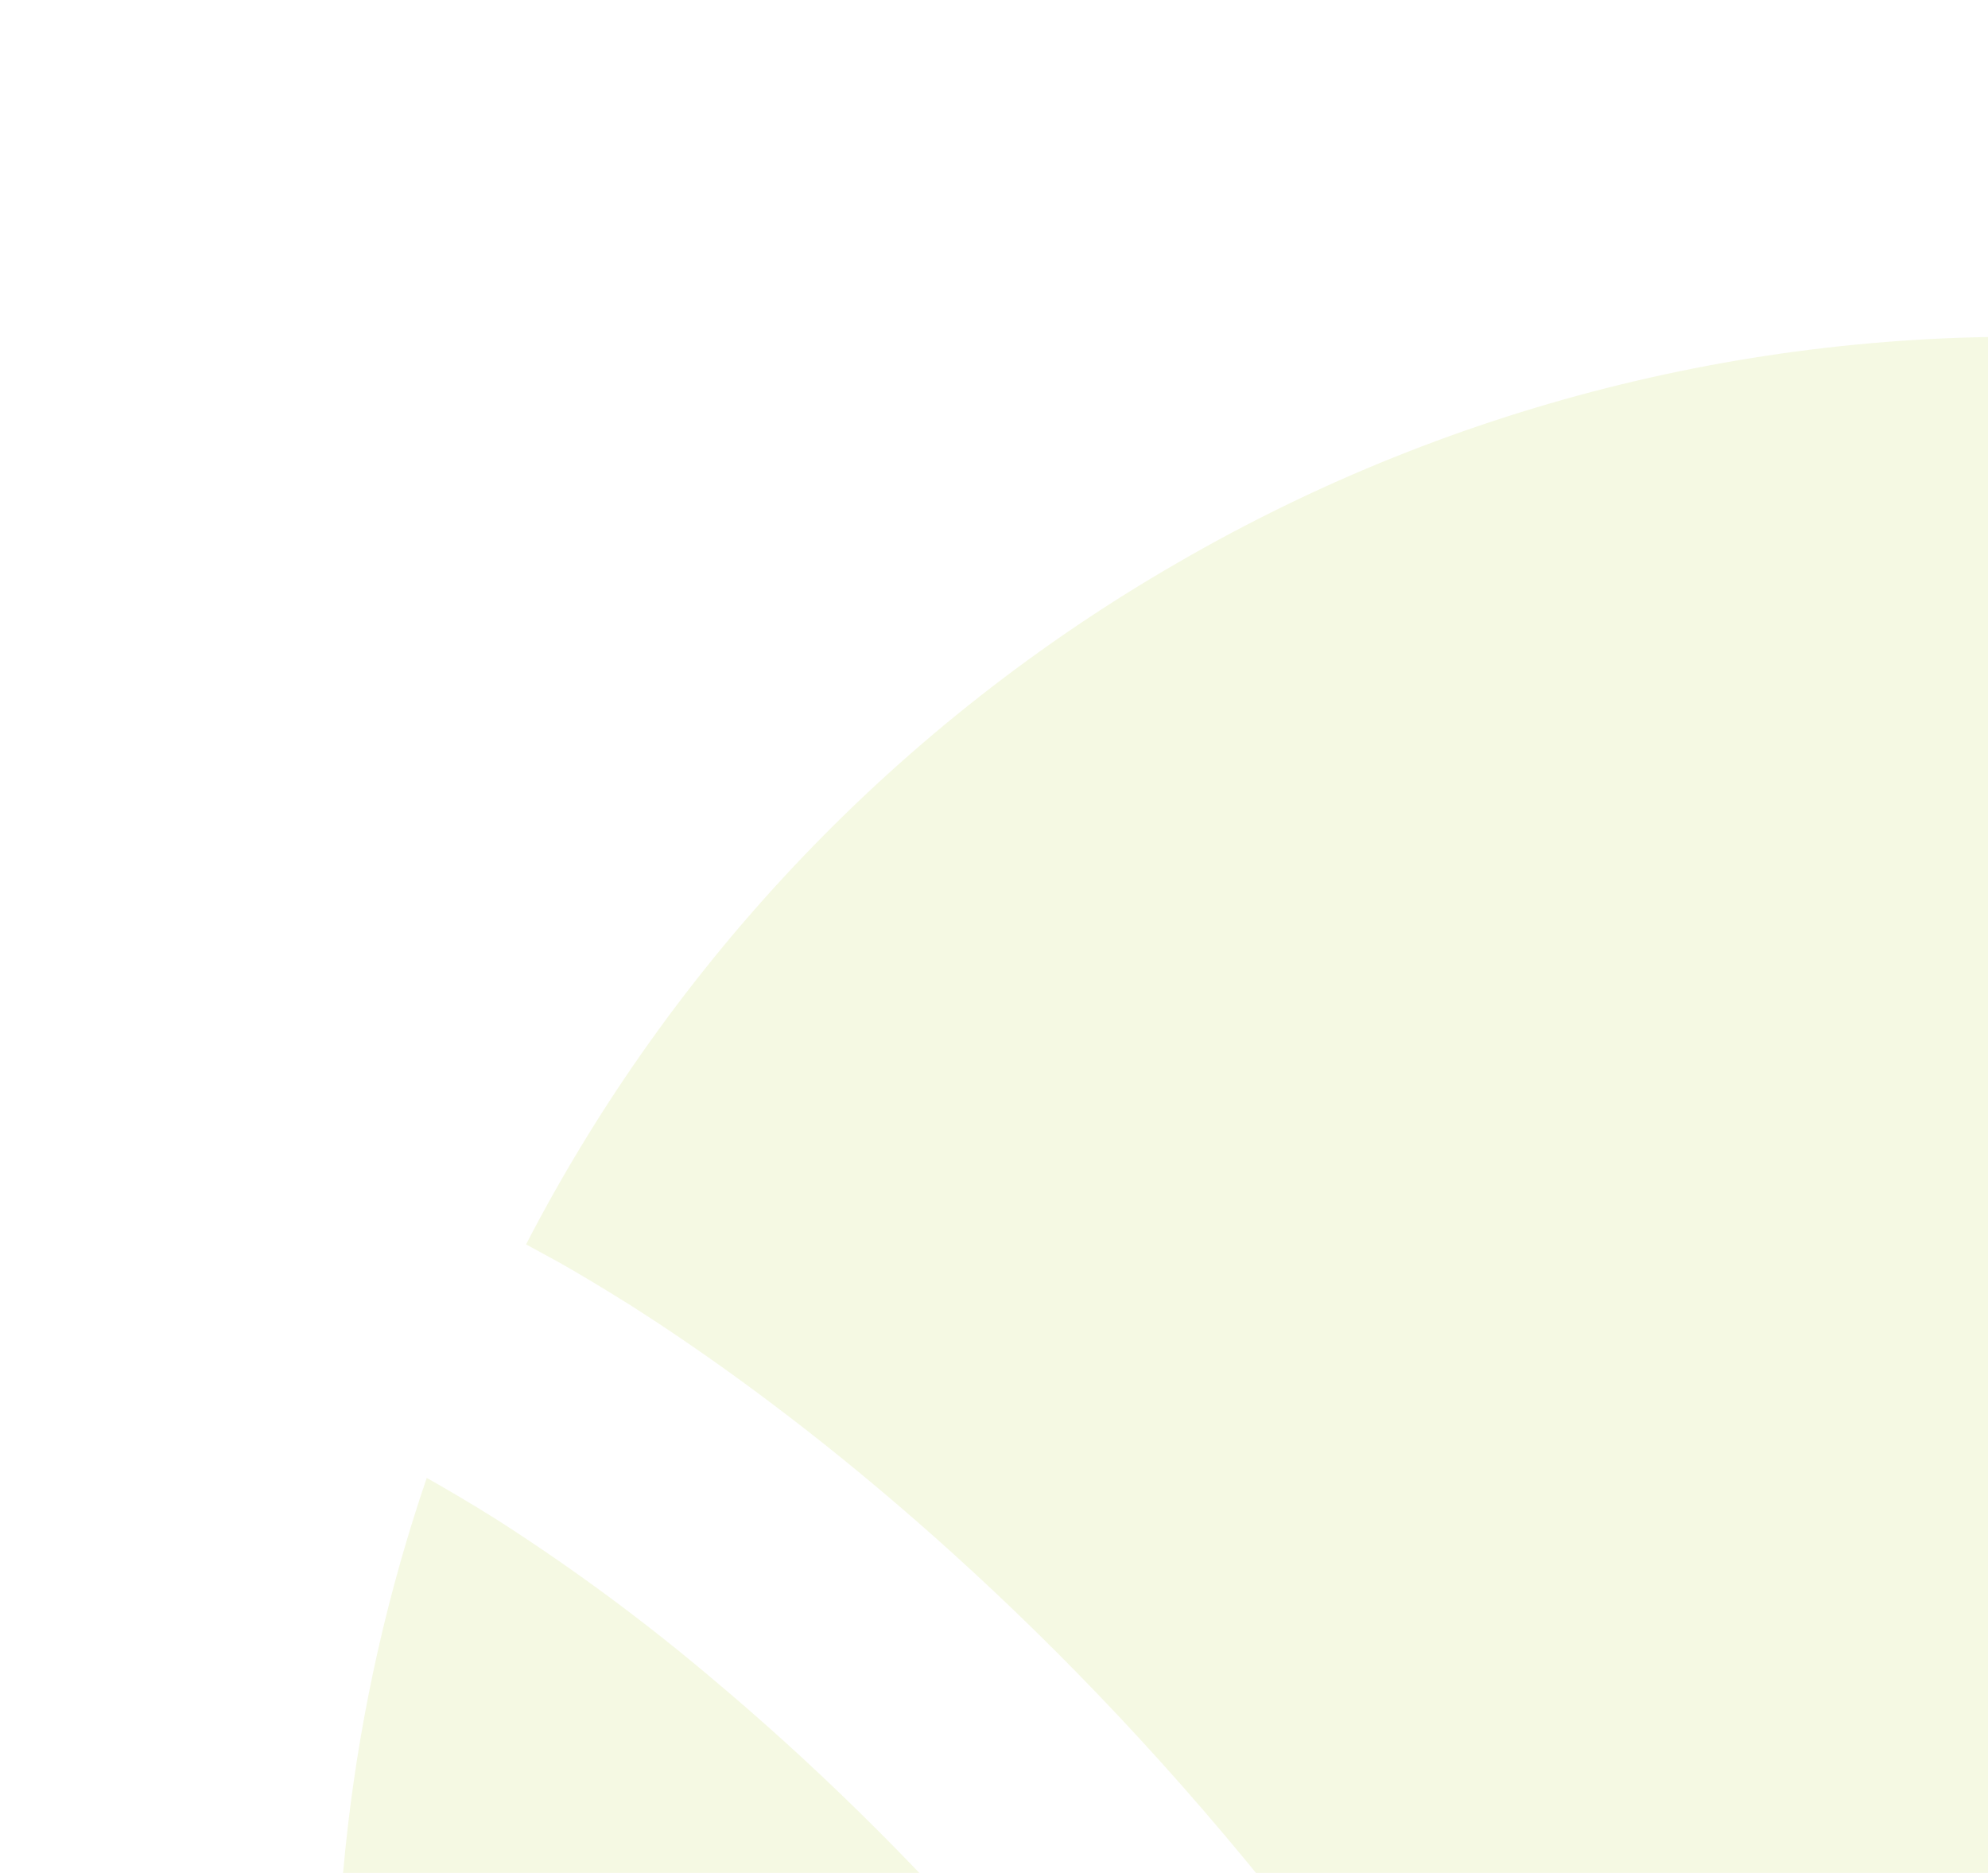 <svg width="155" height="146" viewBox="0 0 155 146" fill="none" xmlns="http://www.w3.org/2000/svg">
<path d="M271.53 216.667C269.586 215.576 267.673 214.429 265.794 213.229C259.088 208.917 252.67 204.173 246.579 199.027C231.144 186.073 211.536 165.756 194.46 136.198C177.398 106.627 169.614 79.498 166.11 59.64C164.698 51.788 163.8 43.852 163.419 35.884C163.317 33.663 163.278 31.439 163.301 29.216C163.314 28.429 163.406 26.828 163.419 26.394C138.392 25.225 113.556 31.28 91.875 43.837C70.176 56.32 52.523 74.775 41.016 97.007L43.496 98.359C44.896 99.138 46.808 100.284 49.232 101.797C54.049 104.869 60.729 109.515 68.447 115.999C83.882 128.966 103.491 149.271 120.553 178.841C137.629 208.399 145.412 235.541 148.929 255.386C150.675 265.322 151.357 273.433 151.607 279.142C151.738 281.991 151.738 284.248 151.725 285.823V288.645C176.705 289.782 201.487 283.723 223.125 271.189C244.81 258.722 262.458 240.29 273.971 218.085L271.53 216.667Z" fill="#BCD548" fill-opacity="0.15"/>
<path d="M132.038 286.269C132.062 284.178 132.032 282.086 131.946 279.996C131.624 272.893 130.821 265.82 129.544 258.825C126.381 240.857 119.267 215.959 103.53 188.698C87.78 161.424 69.772 142.826 55.794 131.079C50.381 126.481 44.663 122.254 38.679 118.427C36.593 117.114 34.348 115.815 33.272 115.211C27.225 132.915 25.04 151.709 26.865 170.328C28.69 188.946 34.481 206.958 43.851 223.151C53.189 239.361 65.892 253.383 81.103 264.273C96.315 275.162 113.683 282.654 132.038 286.269ZM183.002 28.77C182.978 30.866 183.004 32.962 183.081 35.057C183.304 39.979 183.908 47.224 185.496 56.214C188.659 74.196 195.773 99.081 211.509 126.354C227.259 153.615 245.267 172.213 259.245 183.96C266.228 189.827 272.199 193.961 276.36 196.613C278.447 197.938 280.691 199.238 281.768 199.828C287.813 182.126 289.996 163.335 288.172 144.719C286.347 126.102 280.556 108.092 271.189 91.901C261.85 75.691 249.148 61.669 233.936 50.78C218.725 39.89 201.357 32.385 183.002 28.77Z" fill="#BCD548" fill-opacity="0.15"/>
</svg>
